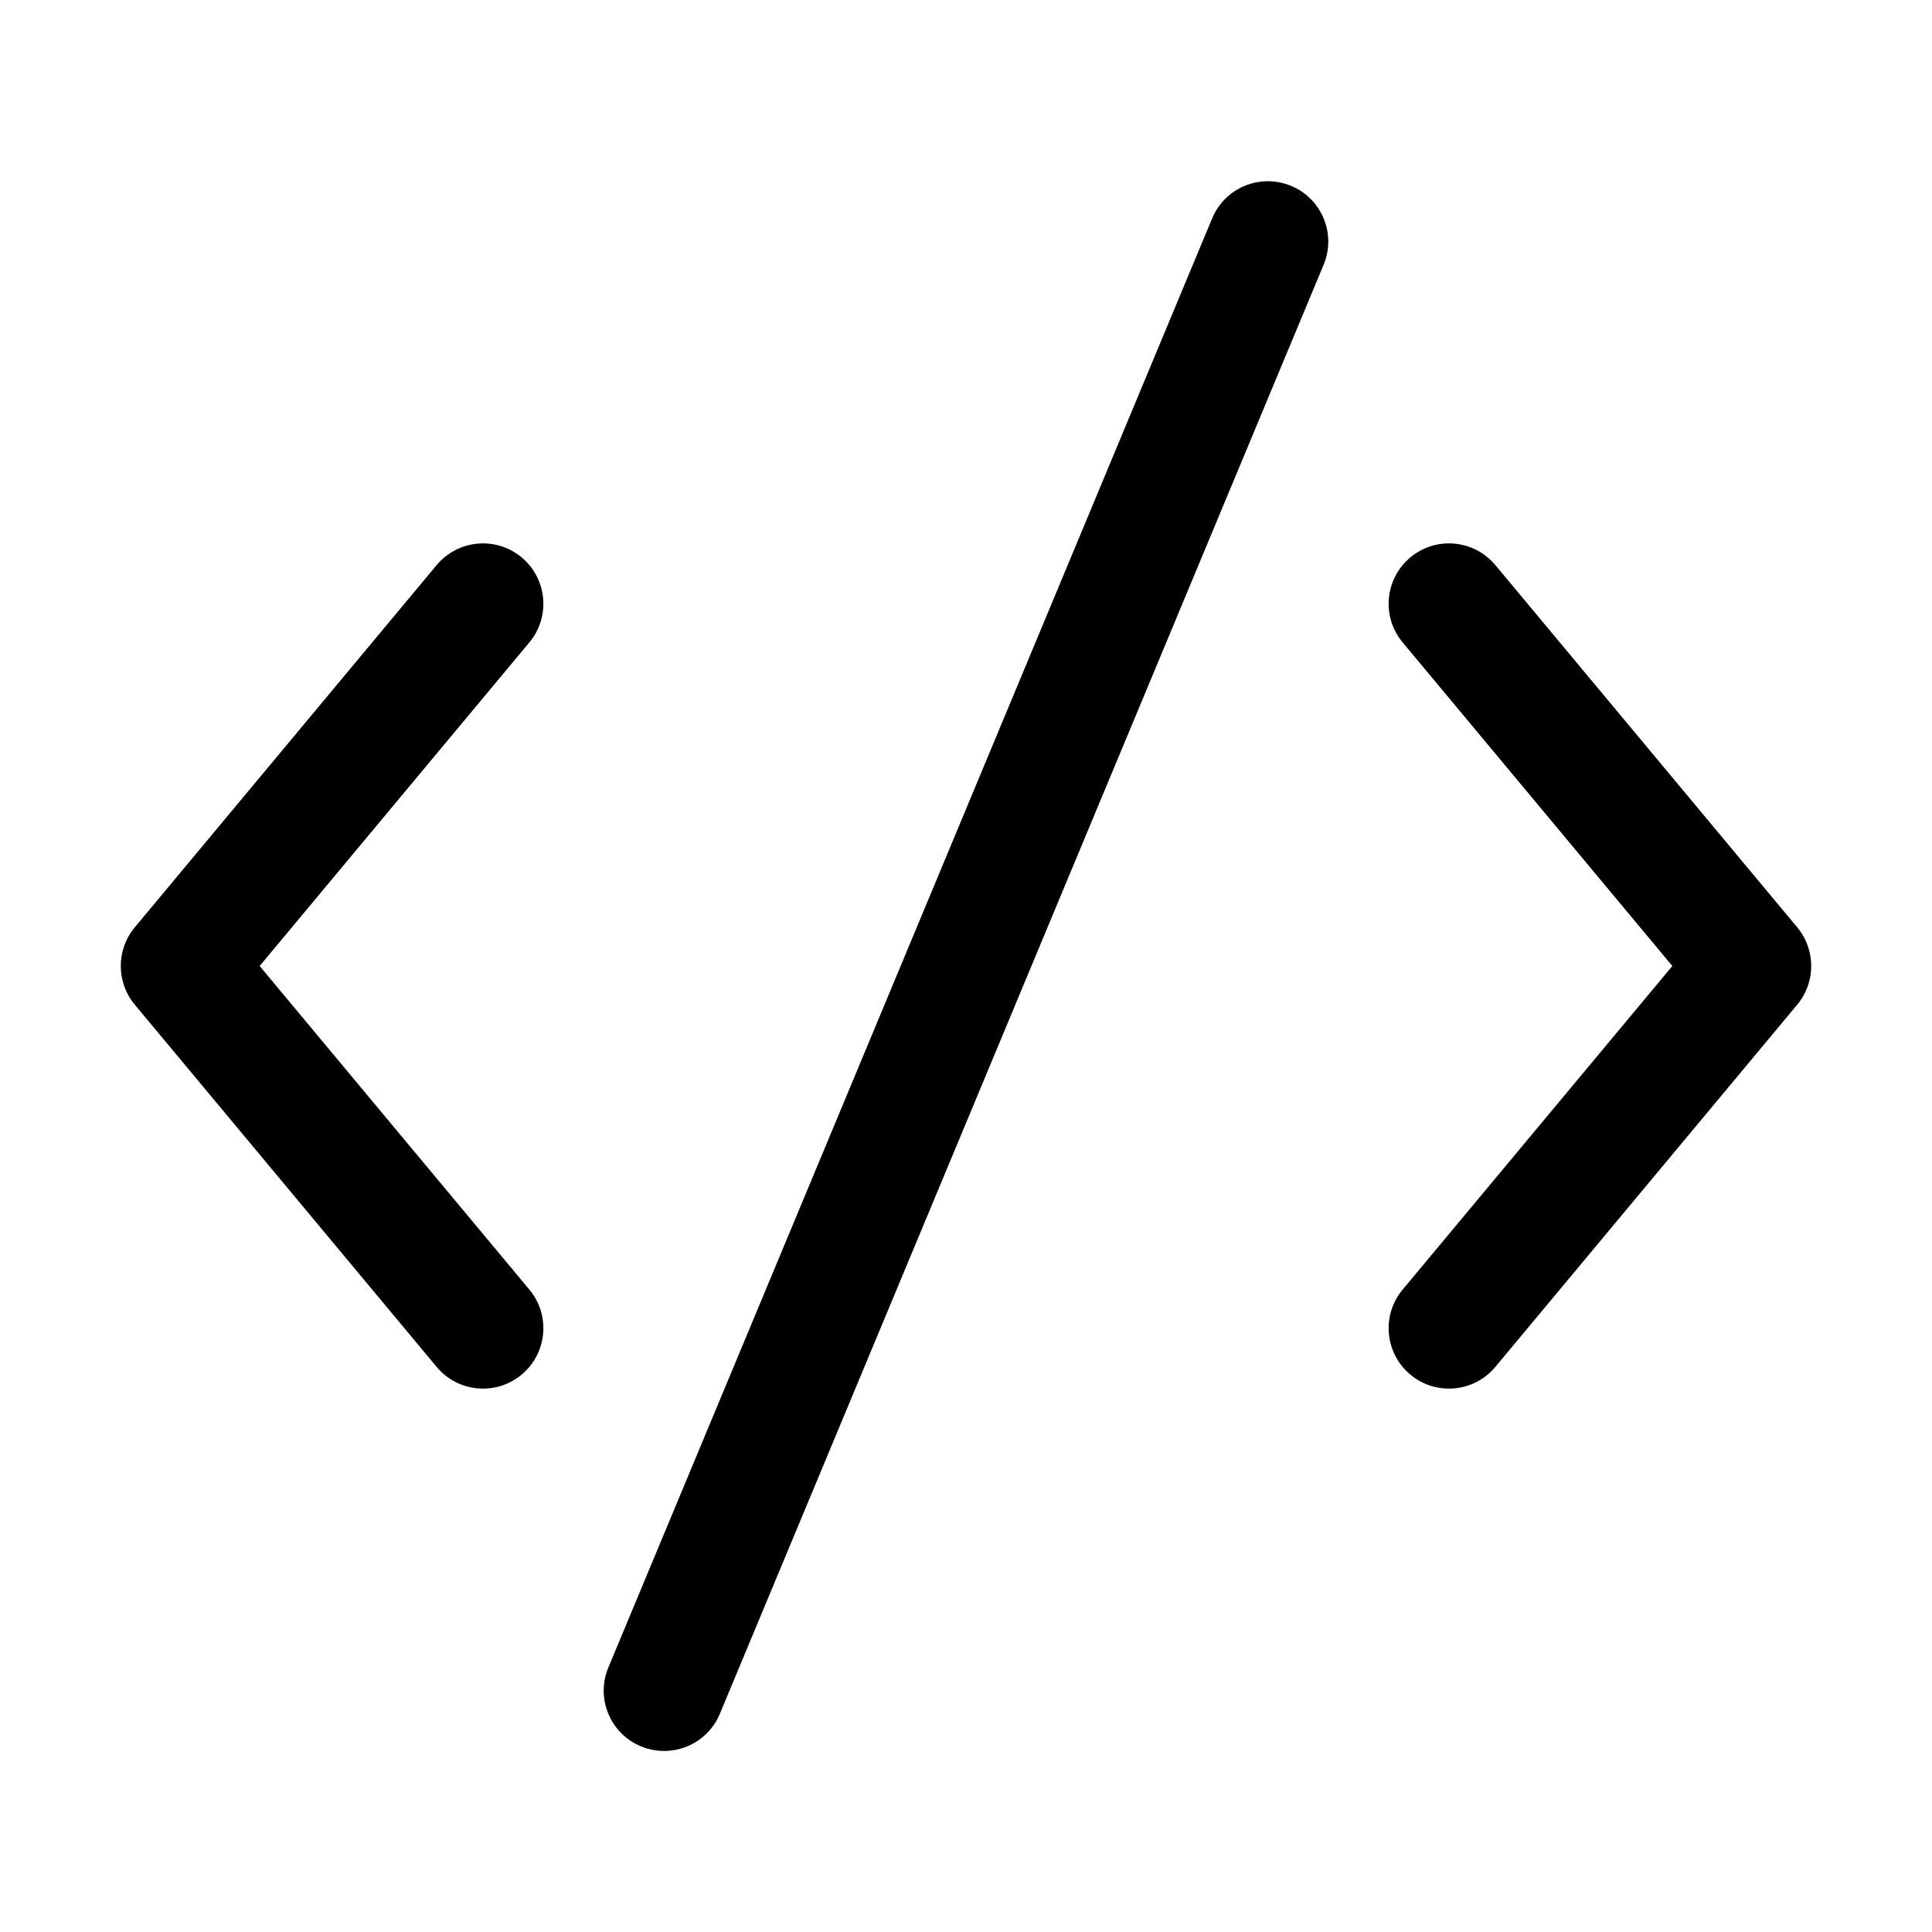 <!-- Generated by IcoMoon.io -->
<svg version="1.1" xmlns="http://www.w3.org/2000/svg" width="20" height="20" viewBox="0 0 20 20">
<title>markup</title>
<path d="M13.702 2.741c0.133-0.319-0.018-0.685-0.337-0.817s-0.685 0.018-0.817 0.337l-6.25 15c-0.133 0.319 0.018 0.685 0.337 0.817s0.684-0.018 0.817-0.337l6.25-15z"></path>
<path d="M5.4 5.77c0.265 0.221 0.301 0.615 0.080 0.88l-2.792 3.35 2.792 3.35c0.221 0.265 0.185 0.659-0.080 0.88s-0.659 0.185-0.88-0.080l-3.125-3.75c-0.193-0.232-0.193-0.568 0-0.8l3.125-3.75c0.221-0.265 0.615-0.301 0.88-0.080z"></path>
<path d="M14.6 5.77c0.265-0.221 0.659-0.185 0.88 0.080l3.125 3.75c0.193 0.232 0.193 0.568 0 0.8l-3.125 3.75c-0.221 0.265-0.615 0.301-0.88 0.080s-0.301-0.615-0.080-0.88l2.792-3.35-2.792-3.35c-0.221-0.265-0.185-0.659 0.080-0.88z"></path>
</svg>
